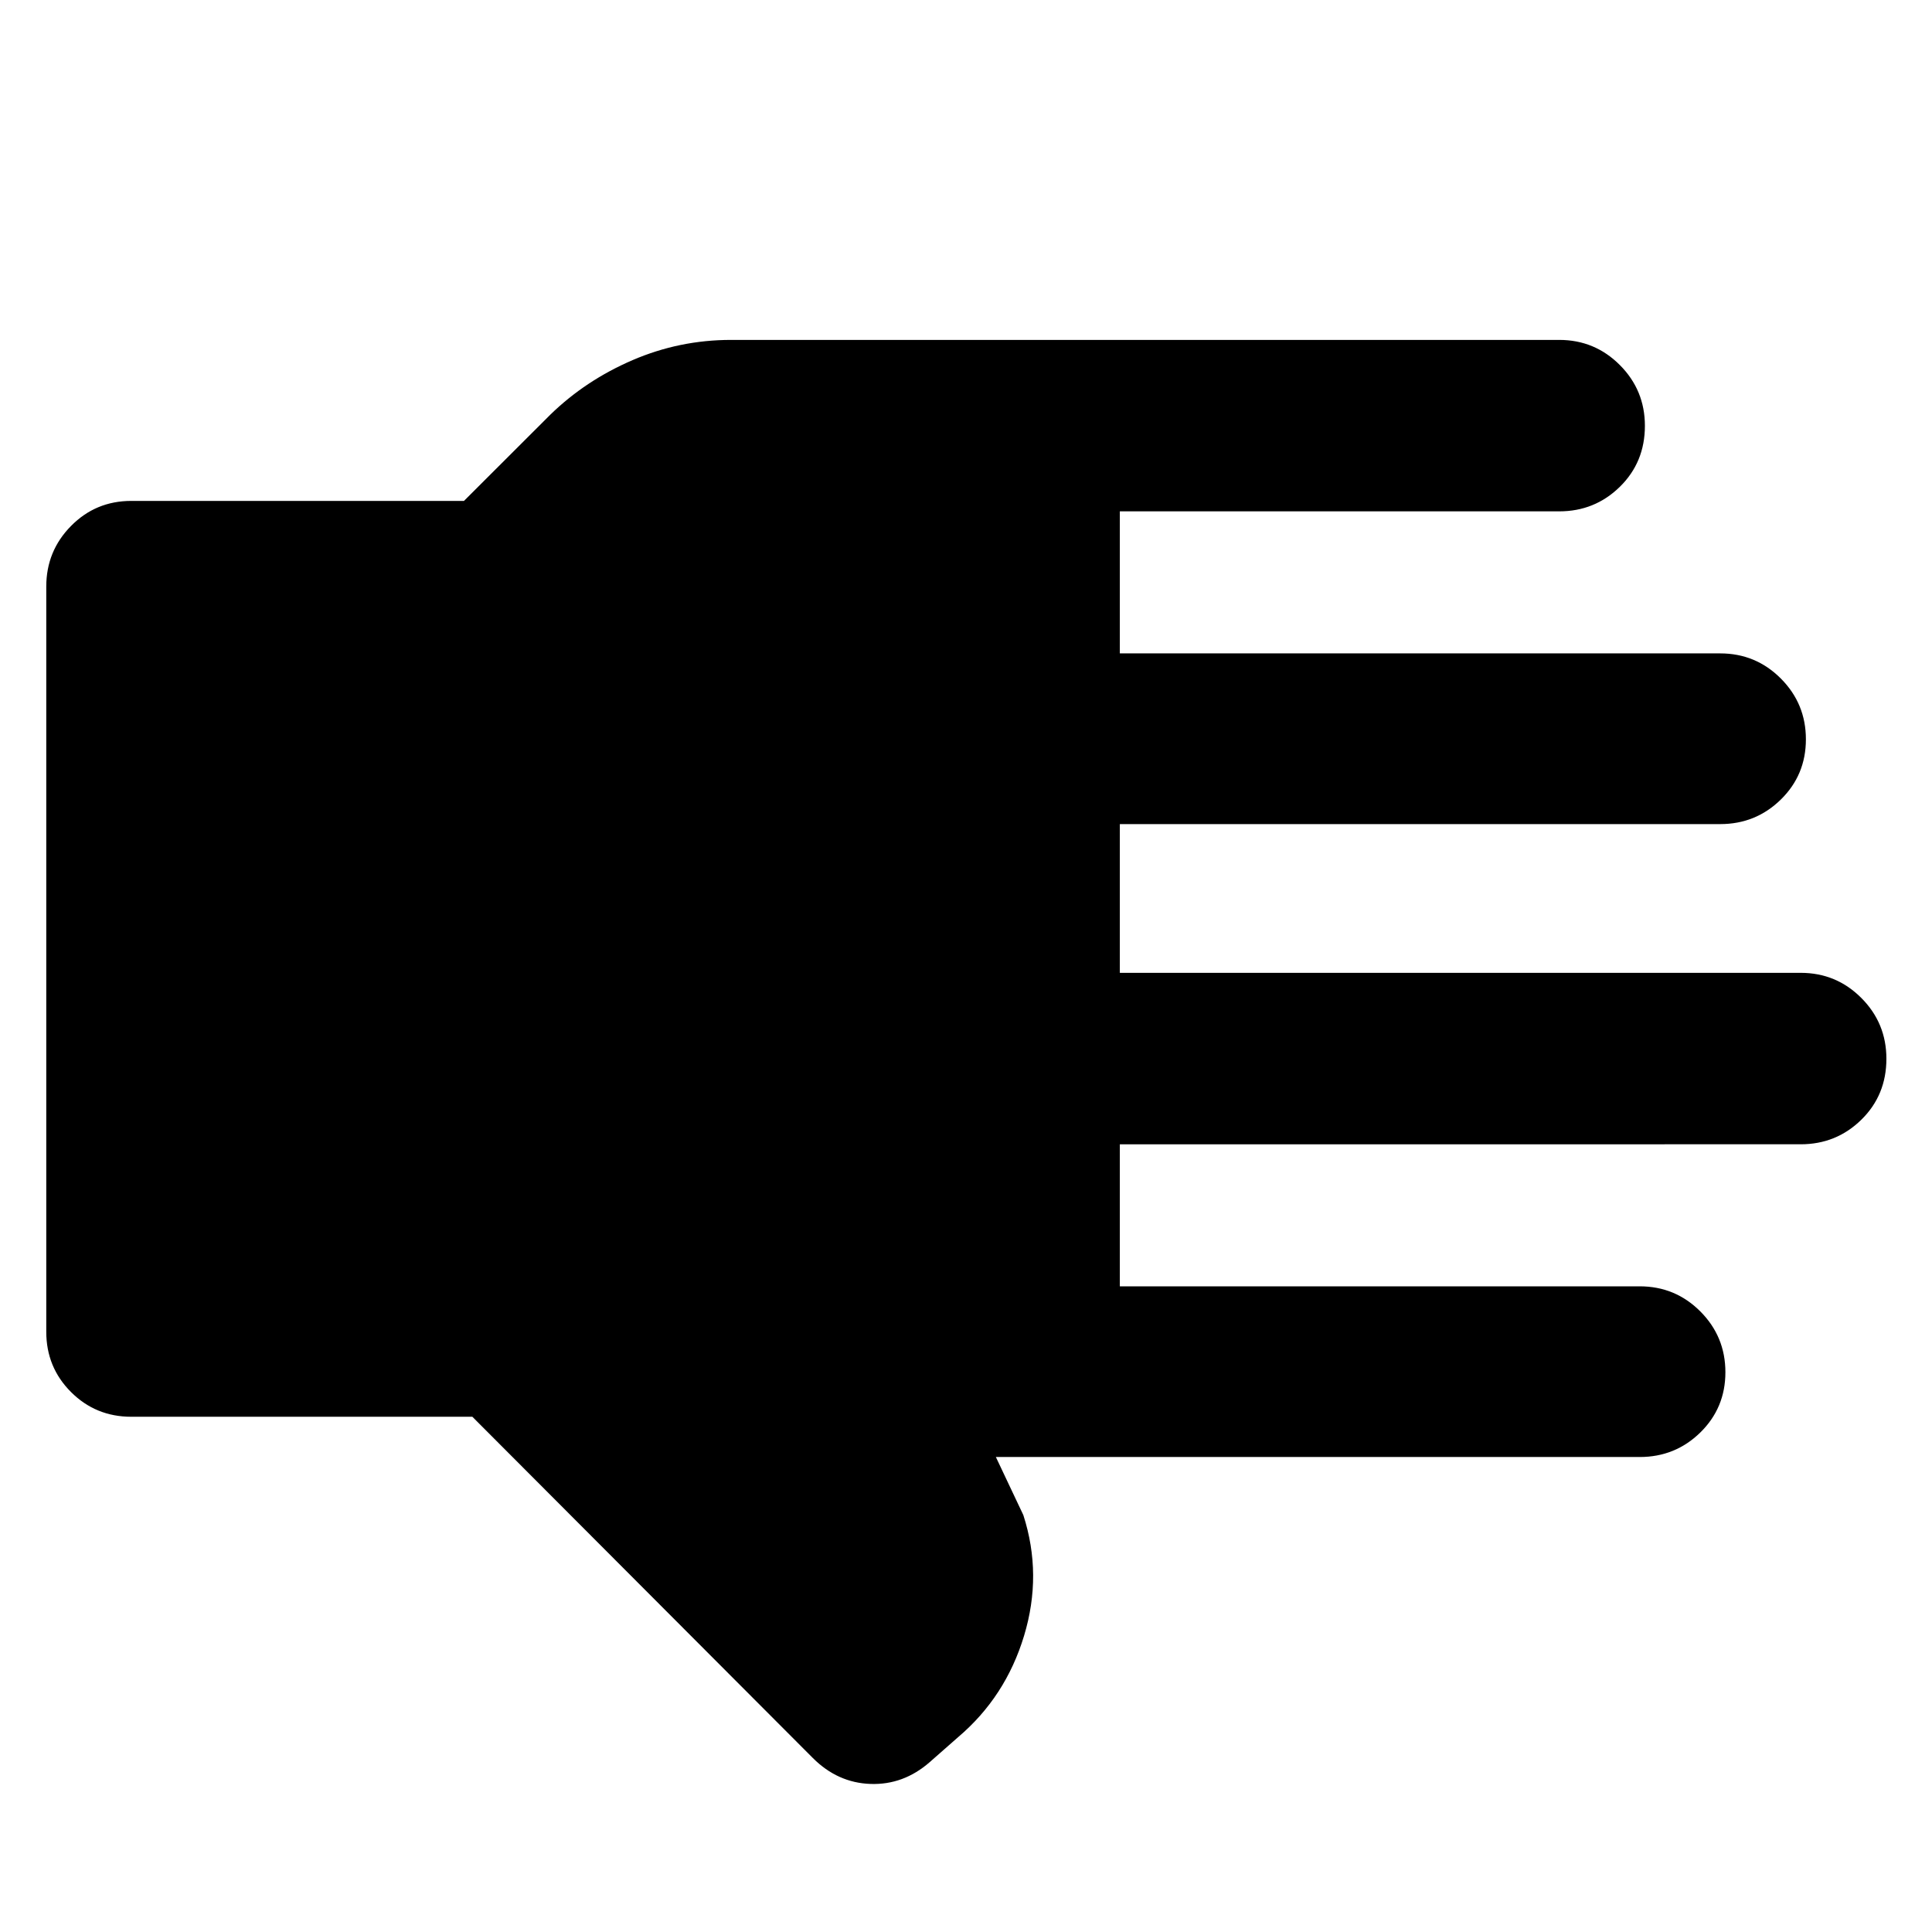 <svg xmlns="http://www.w3.org/2000/svg" height="40" viewBox="0 -960 960 960" width="40"><path d="M234.71-256.02H65.23q-17.67 0-29.95-12.29-12.29-12.28-12.29-29.95v-370.26q0-17.67 12.29-30.12 12.28-12.46 29.95-12.46h165.31l42.97-42.91q17.54-17.04 40.85-27.06 23.31-10.03 48.93-10.03h411.48q17.67 0 30.12 12.49t12.45 30.2q0 18.1-12.45 30.3t-30.12 12.2H556.44v70.58h298.33q17.67 0 30.12 12.49t12.45 30.2q0 17.72-12.45 29.92-12.45 12.21-30.12 12.21H556.44v73.91h338.33q17.67 0 30.12 12.49 12.45 12.48 12.45 30.2 0 18.09-12.45 30.29-12.45 12.21-30.12 12.21H556.44v70.58h258.33q17.67 0 30.12 12.48 12.45 12.49 12.45 30.21 0 17.71-12.45 29.92-12.45 12.2-30.12 12.2H494.84l13.65 28.85q9.55 29.61.36 59.98-9.18 30.37-32.8 50.4l-14.12 12.42q-13.03 11.36-29.37 10.8-16.34-.57-28.65-12.87l-169.2-169.58Z"/></svg>